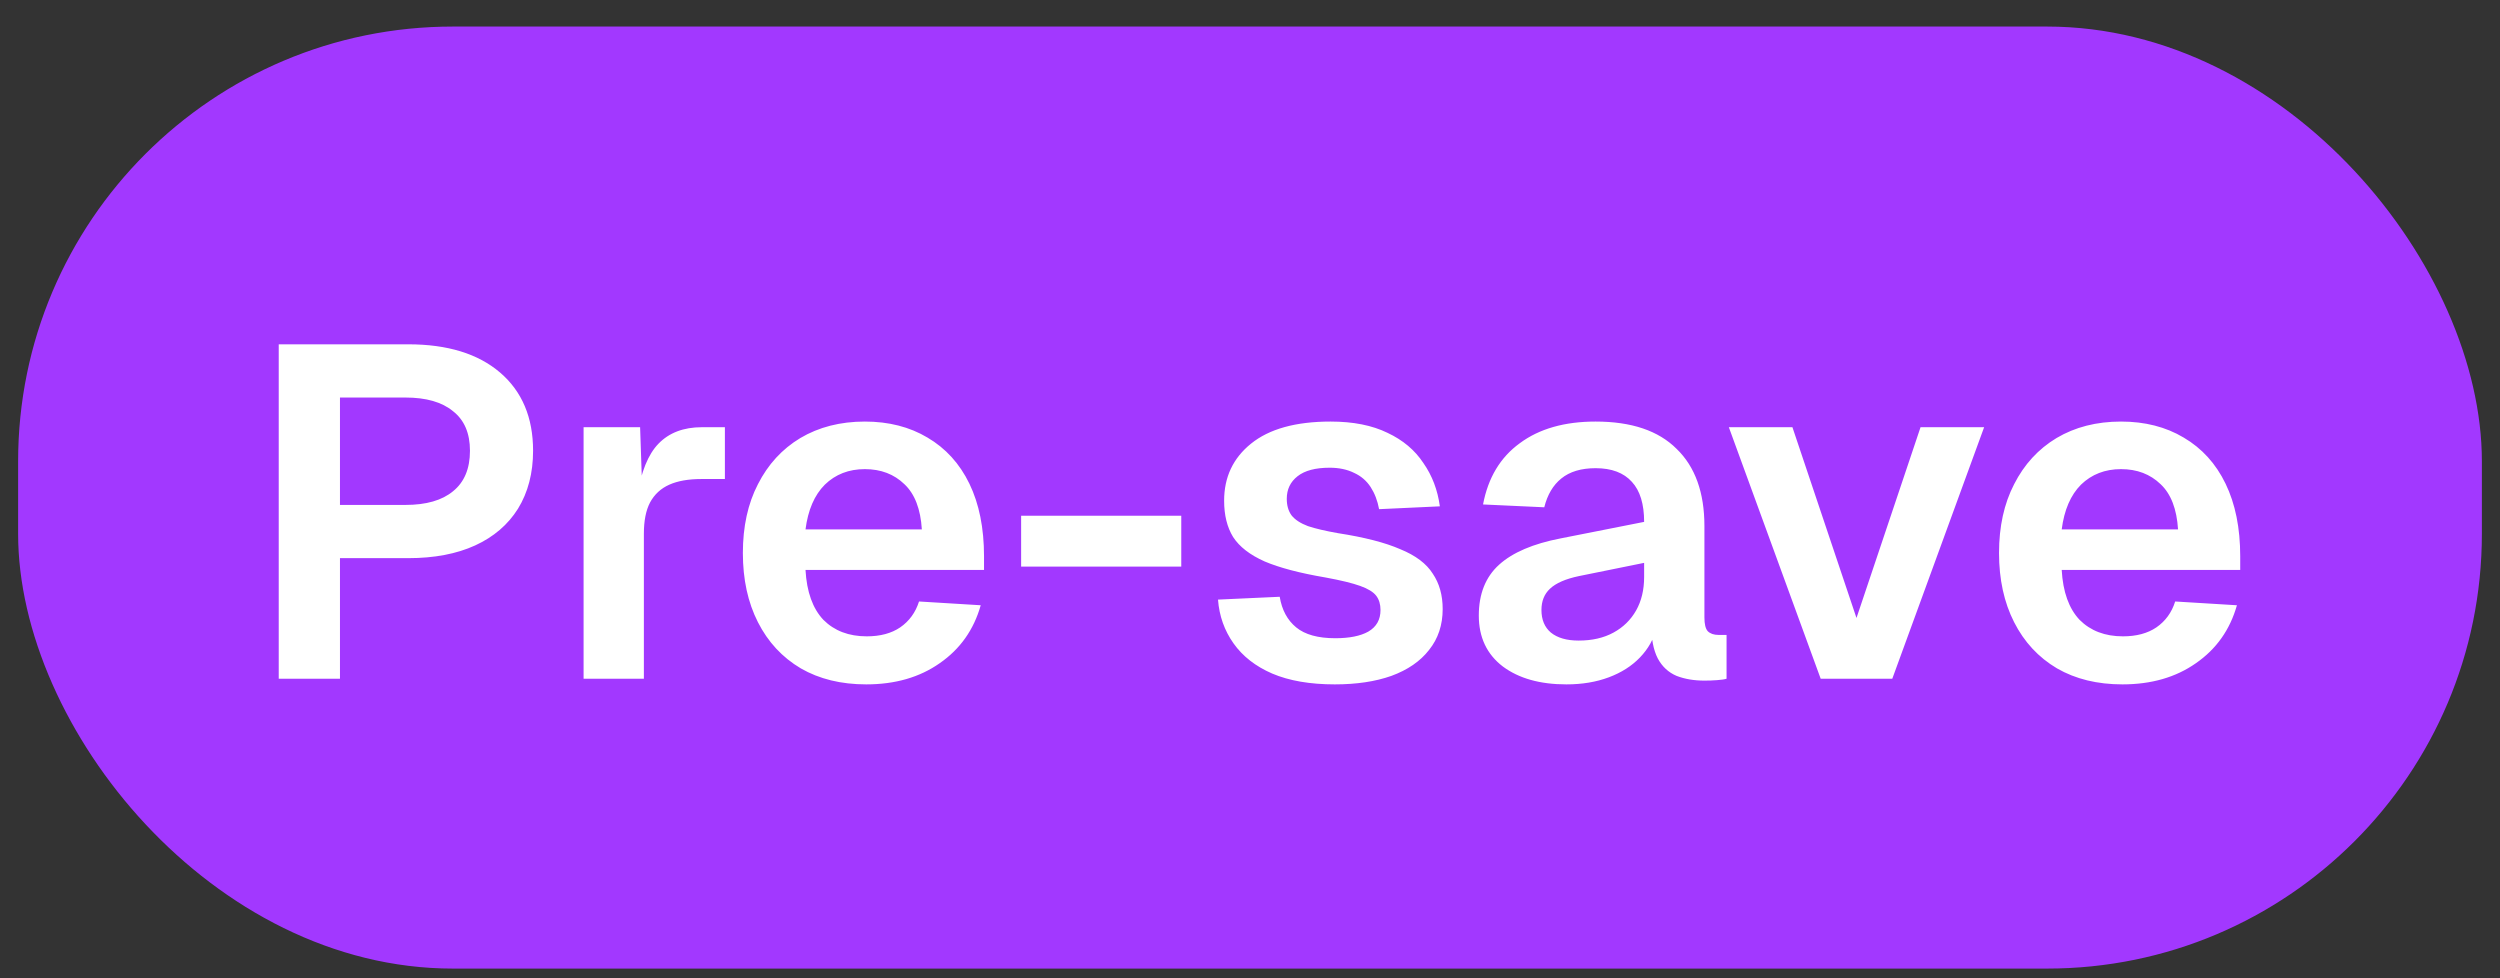 <svg width="69" height="27" viewBox="0 0 69 27" fill="none" xmlns="http://www.w3.org/2000/svg">
<rect x="0" y="0" width="69" height="27" fill="#333333" stroke="none"/>
<rect x="0.5" y="0.733" width="68" height="26" rx="12" fill="#A238FF"/>
<path d="M7.693 18.733V9.503H11.268C12.351 9.503 13.196 9.763 13.803 10.283C14.409 10.803 14.713 11.522 14.713 12.441C14.713 13.056 14.574 13.589 14.297 14.04C14.02 14.482 13.625 14.82 13.114 15.054C12.602 15.288 11.987 15.405 11.268 15.405H9.383V18.733H7.693ZM9.383 13.936H11.19C11.762 13.936 12.2 13.81 12.503 13.559C12.815 13.308 12.971 12.935 12.971 12.441C12.971 11.956 12.815 11.592 12.503 11.349C12.2 11.098 11.762 10.972 11.19 10.972H9.383V13.936ZM16.107 18.733V11.791H17.667L17.732 13.715L17.589 13.689C17.693 13.022 17.888 12.541 18.174 12.246C18.468 11.943 18.867 11.791 19.37 11.791H20.007V13.221H19.357C19.001 13.221 18.707 13.273 18.473 13.377C18.239 13.481 18.061 13.646 17.94 13.871C17.827 14.088 17.771 14.374 17.771 14.729V18.733H16.107ZM23.909 18.889C23.215 18.889 22.613 18.742 22.102 18.447C21.59 18.144 21.196 17.719 20.919 17.173C20.641 16.627 20.503 15.99 20.503 15.262C20.503 14.534 20.641 13.901 20.919 13.364C21.196 12.818 21.586 12.393 22.089 12.09C22.6 11.787 23.194 11.635 23.87 11.635C24.528 11.635 25.105 11.782 25.599 12.077C26.101 12.372 26.487 12.796 26.756 13.351C27.024 13.906 27.159 14.573 27.159 15.353V15.73H22.232C22.266 16.337 22.431 16.796 22.726 17.108C23.029 17.411 23.428 17.563 23.922 17.563C24.294 17.563 24.602 17.481 24.845 17.316C25.096 17.143 25.269 16.904 25.365 16.601L27.068 16.705C26.877 17.381 26.5 17.914 25.937 18.304C25.382 18.694 24.706 18.889 23.909 18.889ZM22.232 14.612H25.443C25.408 14.049 25.248 13.633 24.962 13.364C24.676 13.087 24.312 12.948 23.87 12.948C23.428 12.948 23.059 13.091 22.765 13.377C22.479 13.663 22.301 14.075 22.232 14.612ZM28.183 15.639V14.235H32.603V15.639H28.183ZM36.841 18.889C36.156 18.889 35.58 18.789 35.112 18.59C34.653 18.391 34.297 18.113 34.046 17.758C33.794 17.403 33.651 17 33.617 16.549L35.32 16.471C35.38 16.835 35.532 17.117 35.775 17.316C36.017 17.515 36.377 17.615 36.854 17.615C37.244 17.615 37.547 17.554 37.764 17.433C37.989 17.303 38.102 17.104 38.102 16.835C38.102 16.679 38.063 16.549 37.985 16.445C37.907 16.341 37.76 16.25 37.543 16.172C37.326 16.094 37.005 16.016 36.581 15.938C35.87 15.817 35.311 15.669 34.904 15.496C34.496 15.314 34.206 15.089 34.033 14.82C33.868 14.551 33.786 14.218 33.786 13.819C33.786 13.169 34.033 12.645 34.527 12.246C35.029 11.839 35.762 11.635 36.724 11.635C37.348 11.635 37.872 11.739 38.297 11.947C38.721 12.146 39.051 12.424 39.285 12.779C39.528 13.126 39.679 13.524 39.74 13.975L38.063 14.053C38.02 13.819 37.941 13.615 37.829 13.442C37.716 13.269 37.565 13.139 37.374 13.052C37.183 12.957 36.958 12.909 36.698 12.909C36.308 12.909 36.013 12.987 35.814 13.143C35.614 13.299 35.515 13.507 35.515 13.767C35.515 13.949 35.558 14.101 35.645 14.222C35.74 14.343 35.892 14.443 36.1 14.521C36.308 14.59 36.585 14.655 36.932 14.716C37.66 14.829 38.232 14.976 38.648 15.158C39.072 15.331 39.371 15.557 39.545 15.834C39.727 16.103 39.818 16.428 39.818 16.809C39.818 17.251 39.692 17.628 39.441 17.94C39.198 18.252 38.852 18.49 38.401 18.655C37.959 18.811 37.439 18.889 36.841 18.889ZM43.233 18.889C42.505 18.889 41.92 18.724 41.478 18.395C41.036 18.057 40.815 17.589 40.815 16.991C40.815 16.393 41.001 15.925 41.374 15.587C41.747 15.249 42.314 15.006 43.077 14.859L45.378 14.404C45.378 13.91 45.265 13.542 45.04 13.299C44.815 13.048 44.481 12.922 44.039 12.922C43.64 12.922 43.324 13.017 43.09 13.208C42.865 13.39 42.709 13.654 42.622 14.001L40.932 13.923C41.071 13.186 41.409 12.623 41.946 12.233C42.483 11.834 43.181 11.635 44.039 11.635C45.027 11.635 45.772 11.886 46.275 12.389C46.786 12.883 47.042 13.594 47.042 14.521V17.043C47.042 17.225 47.072 17.351 47.133 17.42C47.202 17.489 47.302 17.524 47.432 17.524H47.653V18.733C47.601 18.75 47.514 18.763 47.393 18.772C47.28 18.781 47.163 18.785 47.042 18.785C46.756 18.785 46.5 18.742 46.275 18.655C46.05 18.56 45.876 18.399 45.755 18.174C45.634 17.94 45.573 17.624 45.573 17.225L45.716 17.329C45.647 17.632 45.495 17.905 45.261 18.148C45.036 18.382 44.75 18.564 44.403 18.694C44.056 18.824 43.666 18.889 43.233 18.889ZM43.571 17.68C43.944 17.68 44.264 17.606 44.533 17.459C44.802 17.312 45.01 17.108 45.157 16.848C45.304 16.588 45.378 16.28 45.378 15.925V15.535L43.584 15.899C43.211 15.977 42.943 16.094 42.778 16.25C42.622 16.397 42.544 16.592 42.544 16.835C42.544 17.104 42.631 17.312 42.804 17.459C42.986 17.606 43.242 17.68 43.571 17.68ZM50.251 18.733L47.716 11.791H49.471L51.239 17.056L53.007 11.791H54.762L52.227 18.733H50.251ZM58.58 18.889C57.886 18.889 57.284 18.742 56.773 18.447C56.261 18.144 55.867 17.719 55.59 17.173C55.312 16.627 55.173 15.99 55.173 15.262C55.173 14.534 55.312 13.901 55.59 13.364C55.867 12.818 56.257 12.393 56.76 12.09C57.271 11.787 57.864 11.635 58.541 11.635C59.199 11.635 59.776 11.782 60.27 12.077C60.772 12.372 61.158 12.796 61.426 13.351C61.695 13.906 61.83 14.573 61.83 15.353V15.73H56.903C56.937 16.337 57.102 16.796 57.397 17.108C57.7 17.411 58.099 17.563 58.593 17.563C58.965 17.563 59.273 17.481 59.516 17.316C59.767 17.143 59.94 16.904 60.035 16.601L61.739 16.705C61.548 17.381 61.171 17.914 60.608 18.304C60.053 18.694 59.377 18.889 58.58 18.889ZM56.903 14.612H60.114C60.079 14.049 59.919 13.633 59.633 13.364C59.346 13.087 58.983 12.948 58.541 12.948C58.099 12.948 57.73 13.091 57.435 13.377C57.15 13.663 56.972 14.075 56.903 14.612Z" fill="white"/>
</svg>
